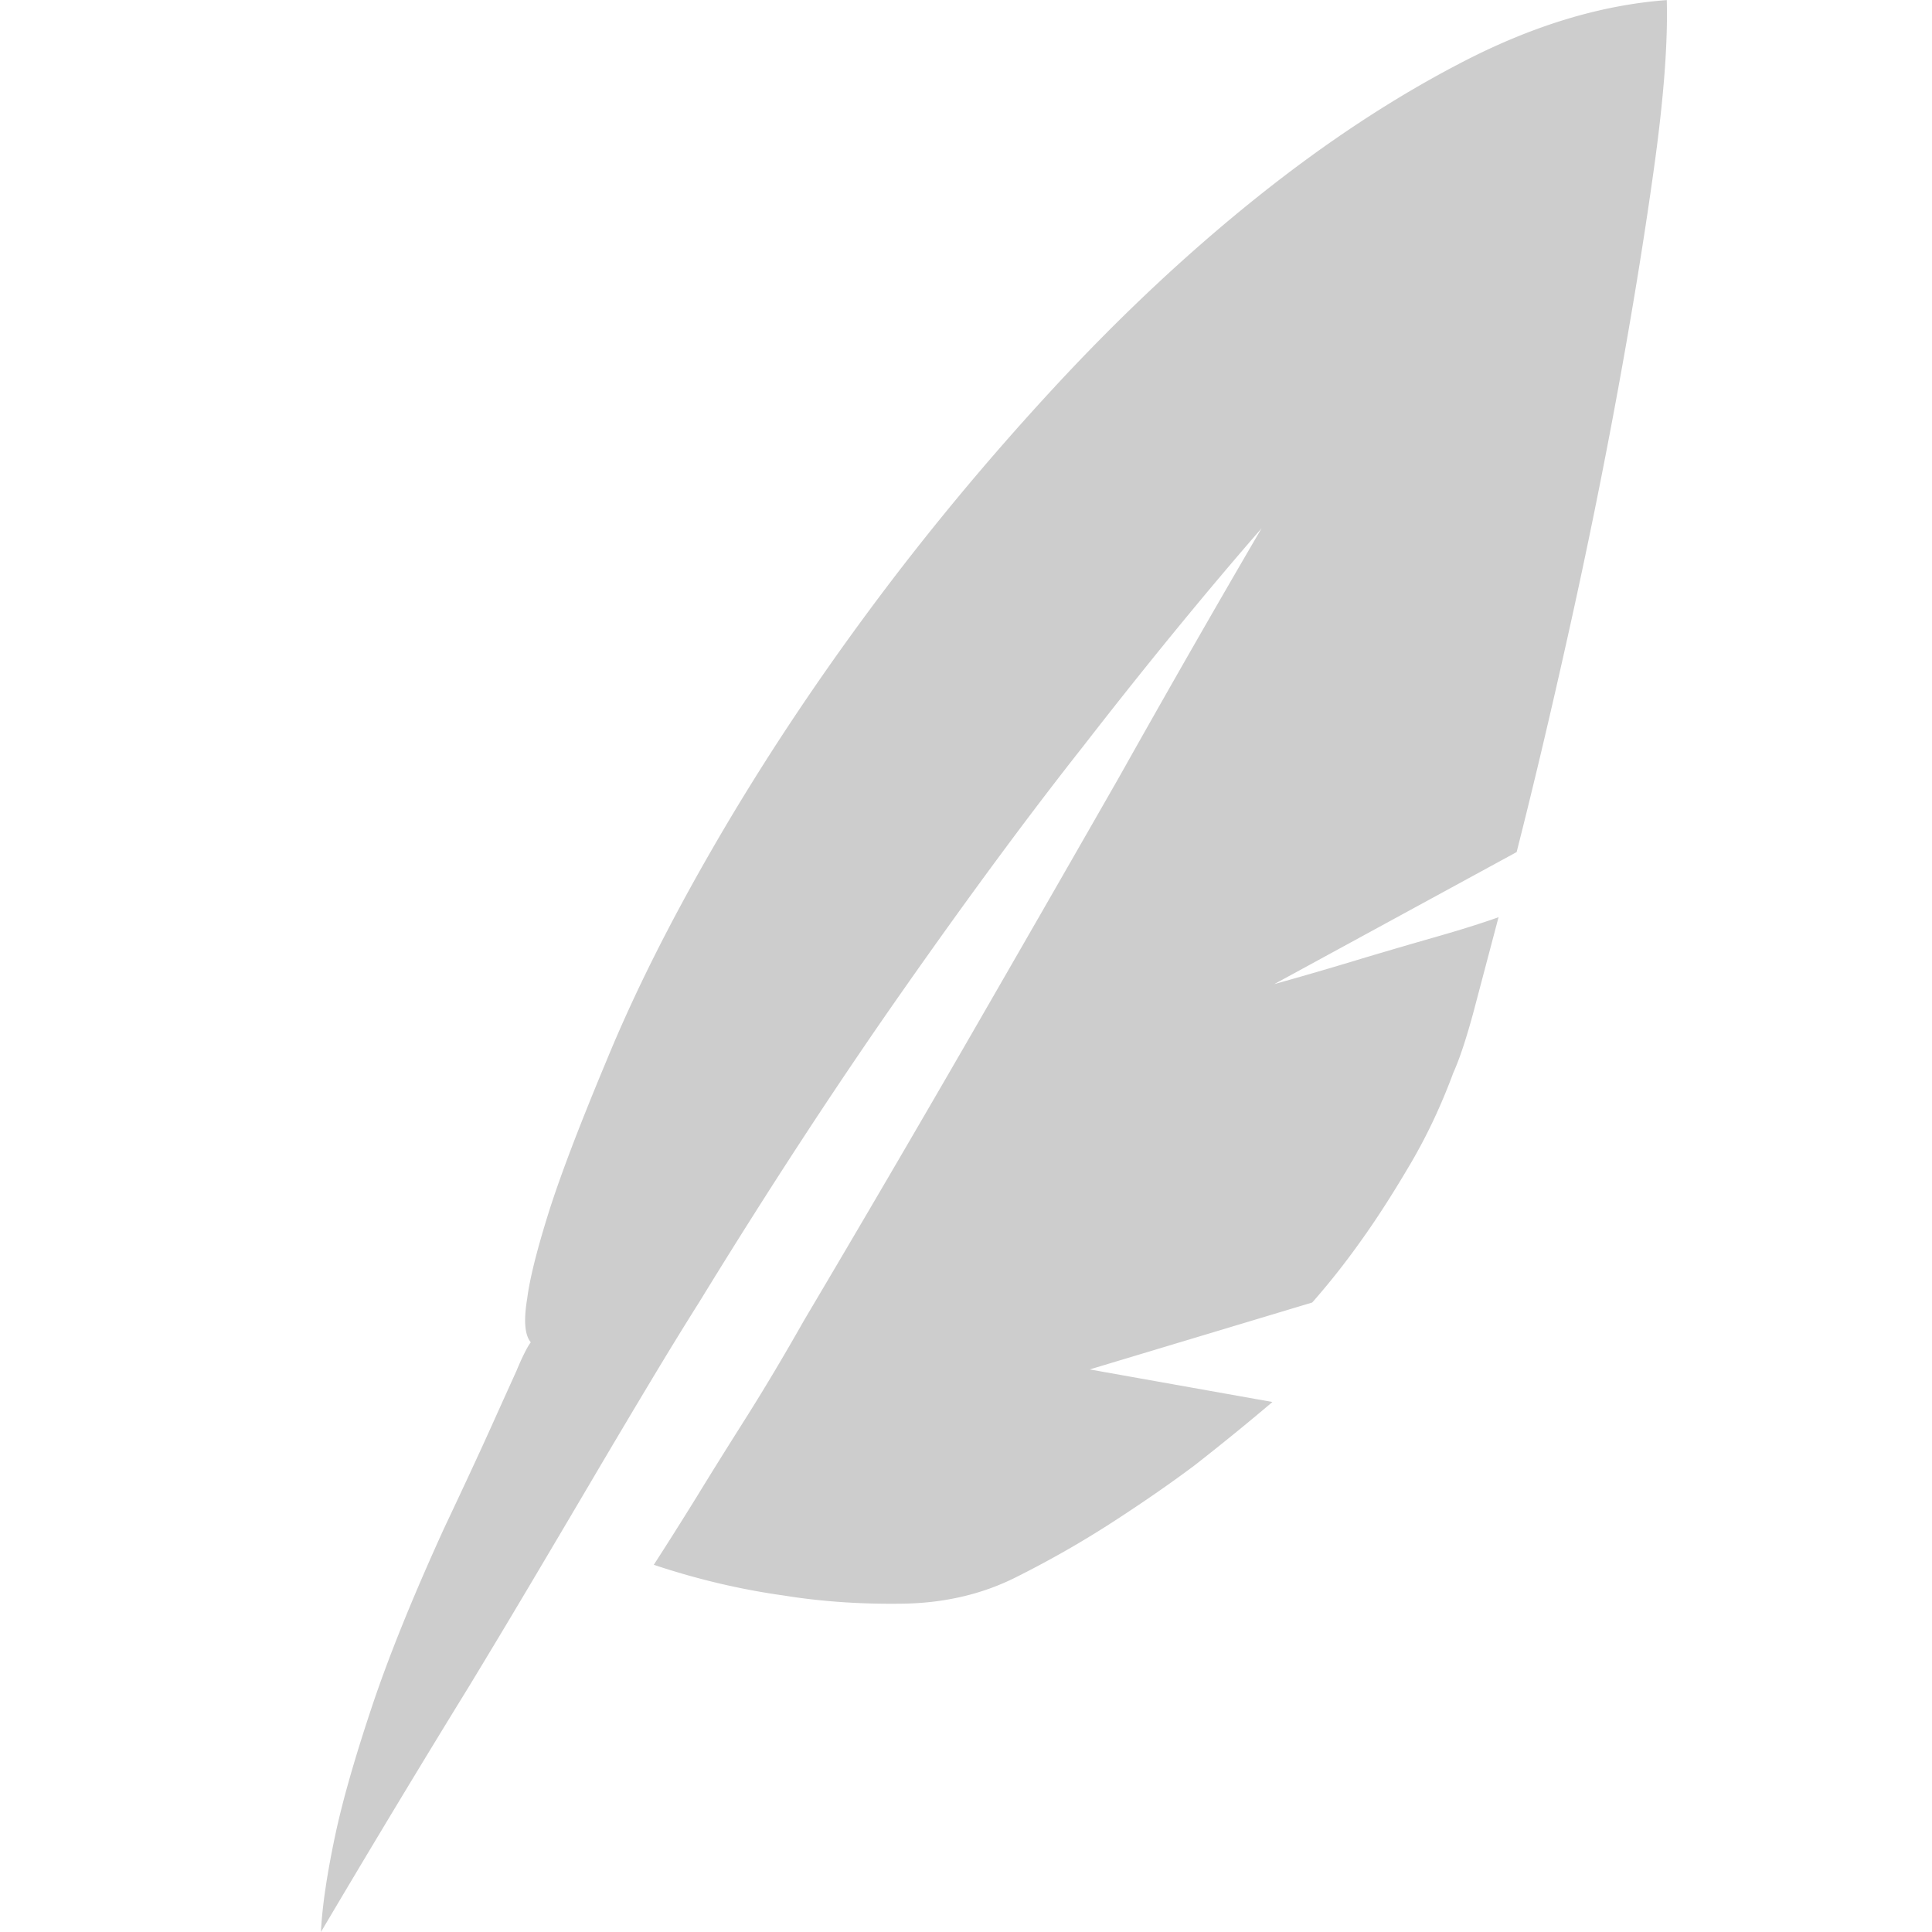 <?xml version="1.0" standalone="no"?><!DOCTYPE svg PUBLIC "-//W3C//DTD SVG 1.1//EN" "http://www.w3.org/Graphics/SVG/1.1/DTD/svg11.dtd"><svg t="1585118939356" class="icon" viewBox="0 0 1024 1024" version="1.1" xmlns="http://www.w3.org/2000/svg" p-id="29880" xmlns:xlink="http://www.w3.org/1999/xlink" width="32" height="32"><defs><style type="text/css"></style></defs><path d="M675.37 521.61a2100.646 2100.646 0 0 0 46.018-13.421 3196.066 3196.066 0 0 1 39.31-11.503c13.422-3.837 24.609-7.354 33.559-10.545l-13.423 50.81c-3.837 14.063-7.353 24.61-10.546 31.64-6.392 17.26-13.902 33.235-22.534 47.937-8.628 14.702-16.776 27.484-24.447 38.353-8.95 12.782-18.218 24.608-27.801 35.472l-117.93 35.472 96.836 17.26c-12.782 10.862-26.527 22.049-41.228 33.557-12.782 9.584-27.323 19.653-43.621 30.2-16.304 10.546-33.397 20.291-51.297 29.24-17.892 8.95-37.87 13.584-59.92 13.902-22.054 0.32-42.986-1.118-62.799-4.312-23.011-3.197-46.024-8.628-69.028-16.298 7.03-10.87 14.7-23.011 23.004-36.434 7.031-11.508 15.502-25.087 25.41-40.749 9.906-15.658 20.292-33.074 31.16-52.249a15250.573 15250.573 0 0 0 89.167-152.444c28.758-49.856 54.645-94.917 77.657-135.184 26.204-46.659 51.452-90.761 75.744-132.307-30.042 34.515-61.682 73.183-94.918 116.008-28.762 36.434-60.724 79.738-95.877 129.91-35.155 50.174-70.945 104.987-107.38 164.428-7.67 12.142-16.298 26.204-25.887 42.186a7567.615 7567.615 0 0 0-30.2 50.812c-10.546 17.9-21.414 36.273-32.6 55.13s-22.211 37.23-33.074 55.13c-25.57 41.545-51.775 85.01-78.62 130.389 0.64-13.423 3.2-30.678 7.672-51.771 3.83-17.899 10.222-40.271 19.173-67.116 8.95-26.844 21.731-58.483 38.352-94.918 10.865-23.006 19.175-40.906 24.927-53.689a9364.258 9364.258 0 0 1 13.42-29.72c3.198-7.67 5.752-12.783 7.672-15.34-3.195-3.834-3.833-11.504-1.92-23.012 1.28-10.224 4.956-25.087 11.026-44.583 6.074-19.491 16.46-46.819 31.16-81.972 14.7-35.79 34.036-74.304 58.006-115.528 23.967-41.229 50.973-82.134 81.015-122.725 30.043-40.583 62.64-79.893 97.793-117.924 35.155-38.031 71.105-71.748 107.86-101.148 36.753-29.4 73.504-53.532 110.255-72.388C813.272 13.307 848.904 2.607 883.42 0.047c0.64 22.372-1.602 51.933-6.714 88.688-5.113 36.75-11.503 76.062-19.174 117.925-7.67 41.869-16.3 84.37-25.888 127.511-9.584 43.148-18.857 82.298-27.802 117.451L675.37 521.61z m0 0" p-id="29881" fill="#cdcdcd"></path></svg>